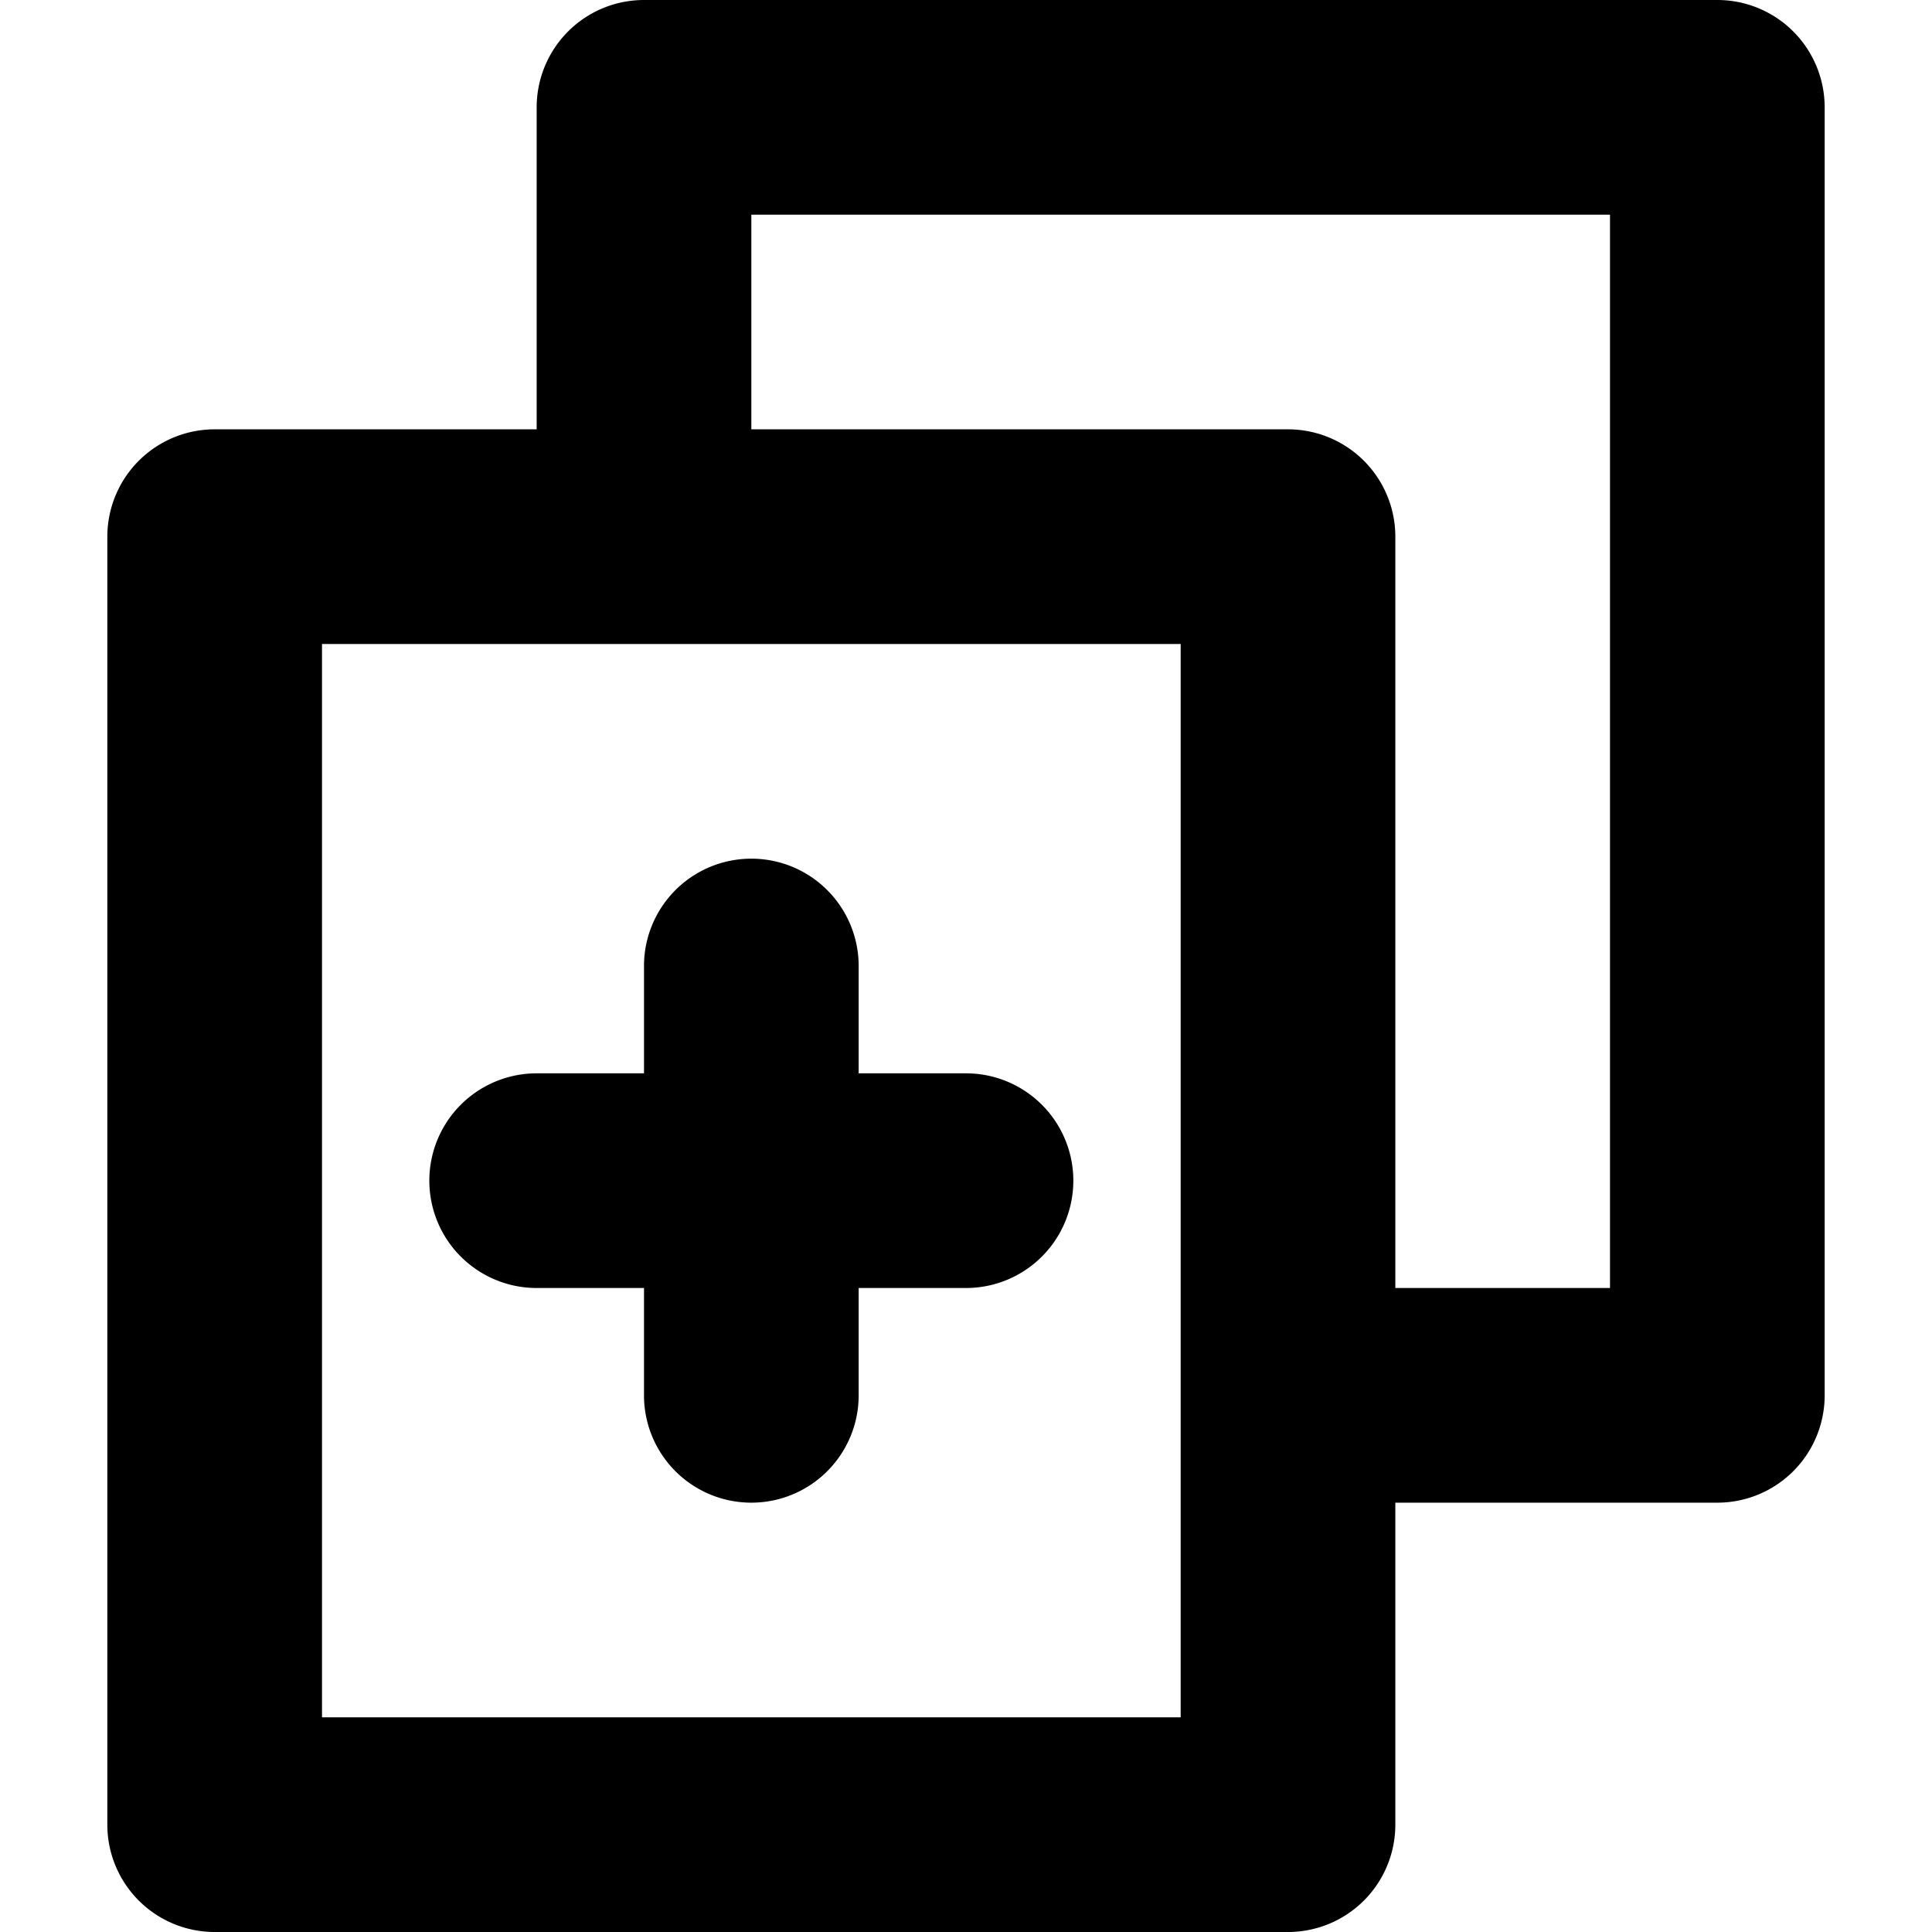 <svg xmlns="http://www.w3.org/2000/svg" width="450" height="450" viewBox="0 0 450 450">
  <g>
    <path d="M400,0H150a25,25,0,0,0-25,25v75H50a25,25,0,0,0-25,25V425a25,25,0,0,0,25,25H300a25,25,0,0,0,25-25V350h75a25,25,0,0,0,25-25V25A25,25,0,0,0,400,0ZM275,400H75V150H275ZM375,300H325V125a25,25,0,0,0-25-25H175V50H375Z"/>
    <path d="M125,300h25v25a25,25,0,0,0,50,0V300h25a25,25,0,0,0,0-50H200V225a25,25,0,0,0-50,0v25H125a25,25,0,0,0,0,50Z"/>
  </g>
</svg>
